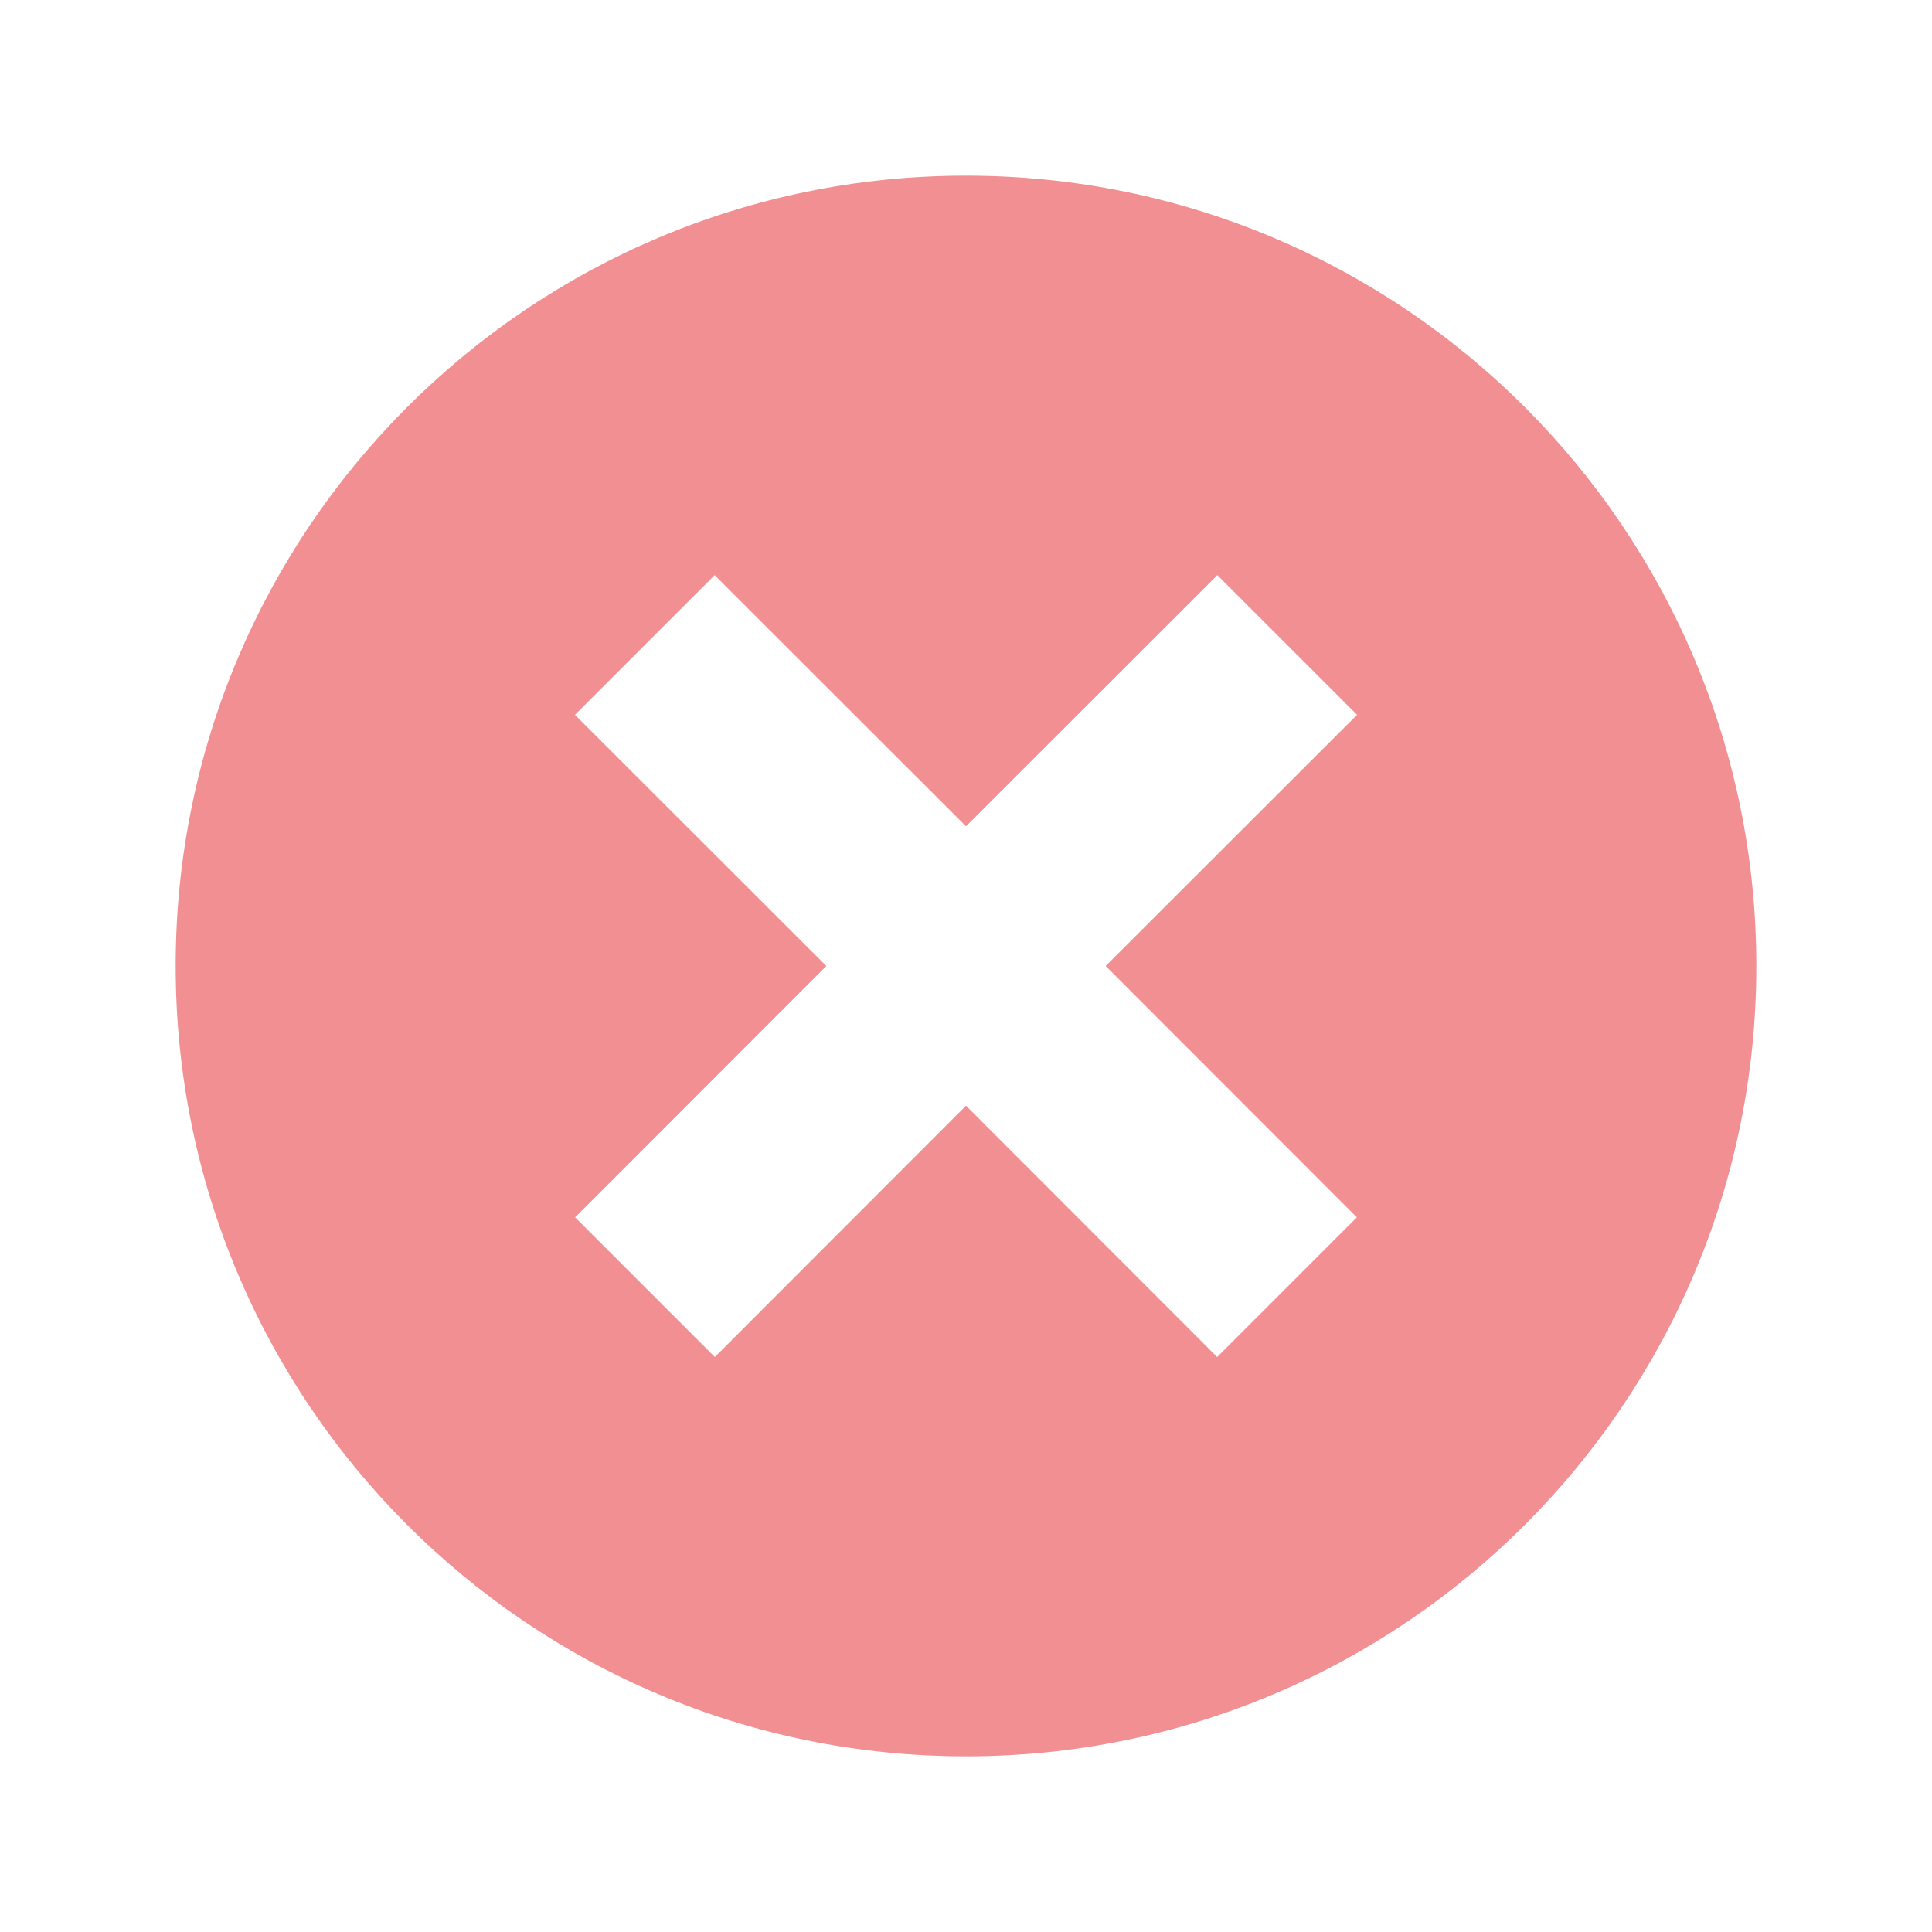 <?xml version="1.0" encoding="utf-8"?>
<!-- Generator: Adobe Illustrator 25.4.1, SVG Export Plug-In . SVG Version: 6.00 Build 0)  -->
<svg version="1.1" id="Capa_1" xmlns="http://www.w3.org/2000/svg" xmlns:xlink="http://www.w3.org/1999/xlink" x="0px" y="0px"
	 viewBox="0 0 1080 1080" style="enable-background:new 0 0 1080 1080;" xml:space="preserve">
<style type="text/css">
	.st0{fill:#F18F92;}
</style>
<path id="Trazado_2213" class="st0" d="M540,98.2C296,98.2,98.2,296,98.2,540C98.2,784,296,981.8,540,981.8
	c244,0,441.8-197.8,441.8-441.8C981.8,296,784,98.2,540,98.2z M758.5,680.5l-78.1,78.1L540,618.1L399.6,758.6l-78.1-78.1L461.9,540
	L321.4,399.6l78.1-78.1L540,461.9l140.5-140.4l78.1,78.1L618.1,540L758.5,680.5z"/>
</svg>
